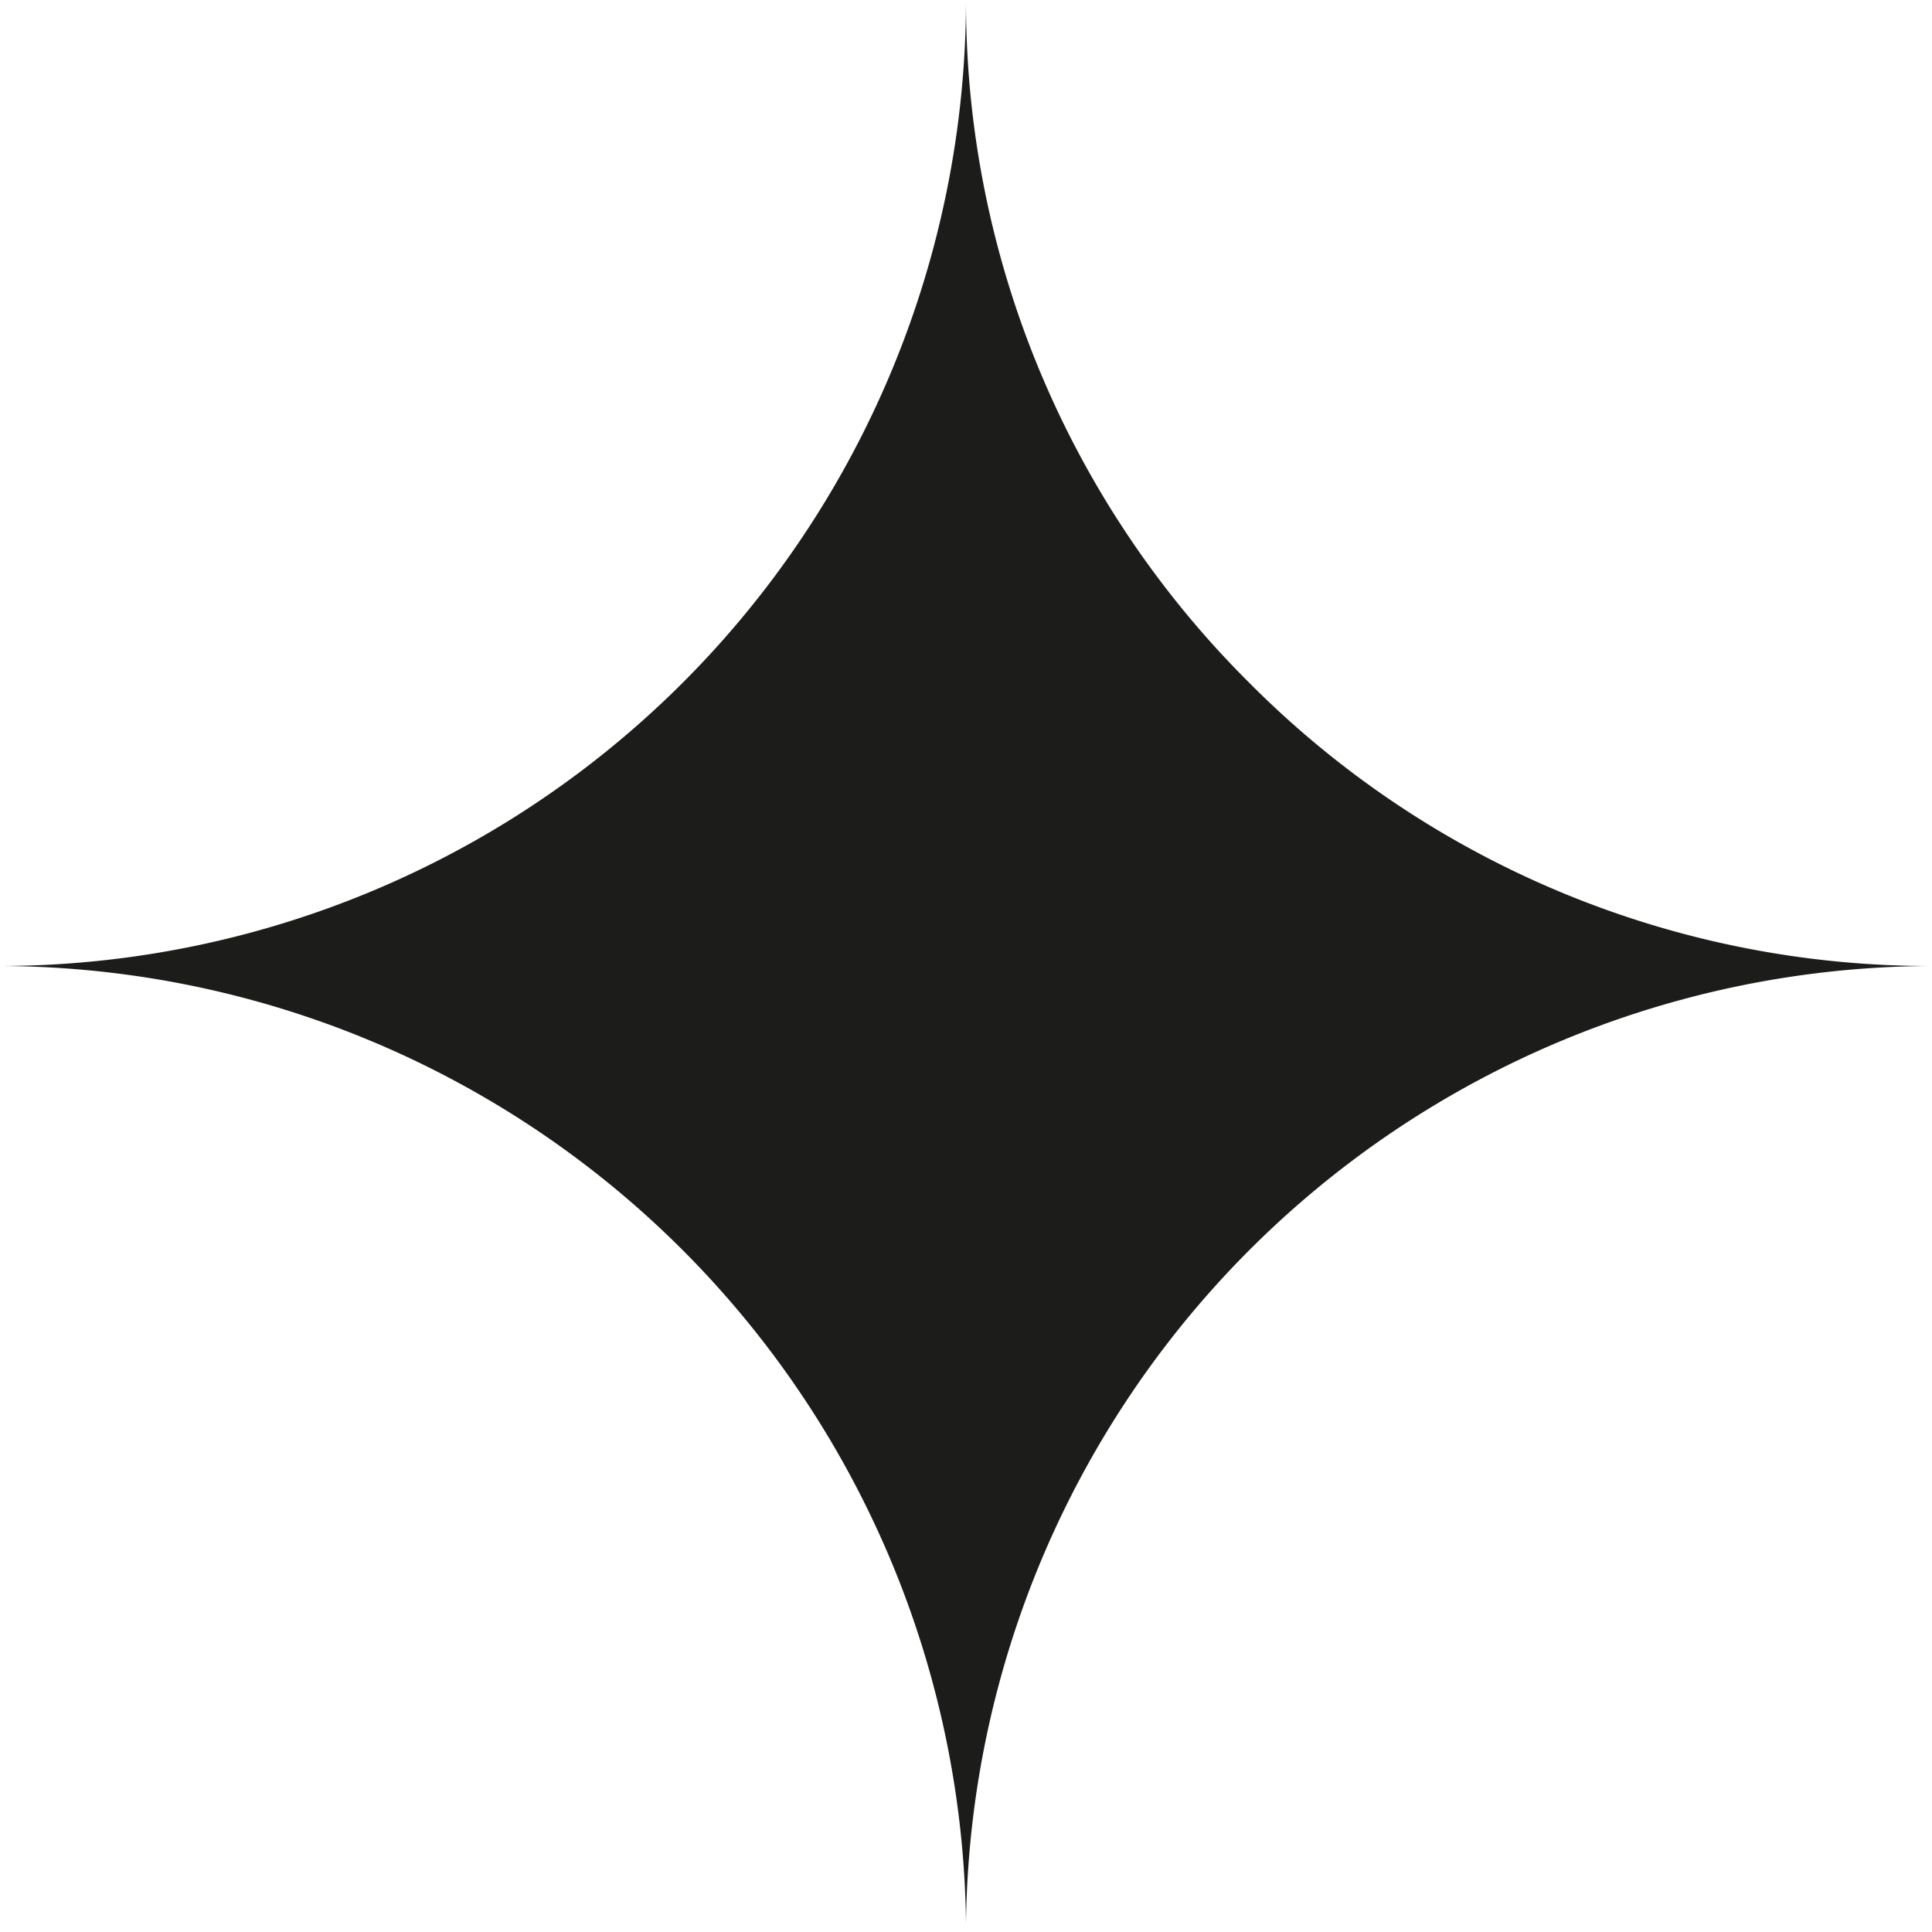 <svg xmlns="http://www.w3.org/2000/svg" xmlns:xlink="http://www.w3.org/1999/xlink" width="52" height="52" viewBox="0 0 52 52">
  <defs>
    <clipPath id="clip-path">
      <rect id="mask" width="52" height="52" fill="none"/>
    </clipPath>
  </defs>
  <g id="ico_52_star" clip-path="url(#clip-path)">
    <path id="path" d="M-815-7649.23h0A26.075,26.075,0,0,0-841-7675a26.031,26.031,0,0,0,26-26,25.832,25.832,0,0,0,7.624,18.377A25.824,25.824,0,0,0-789-7675,26.076,26.076,0,0,0-815-7649.23Z" transform="translate(841 7701)" fill="#1c1c1b"/>
  </g>
</svg>
